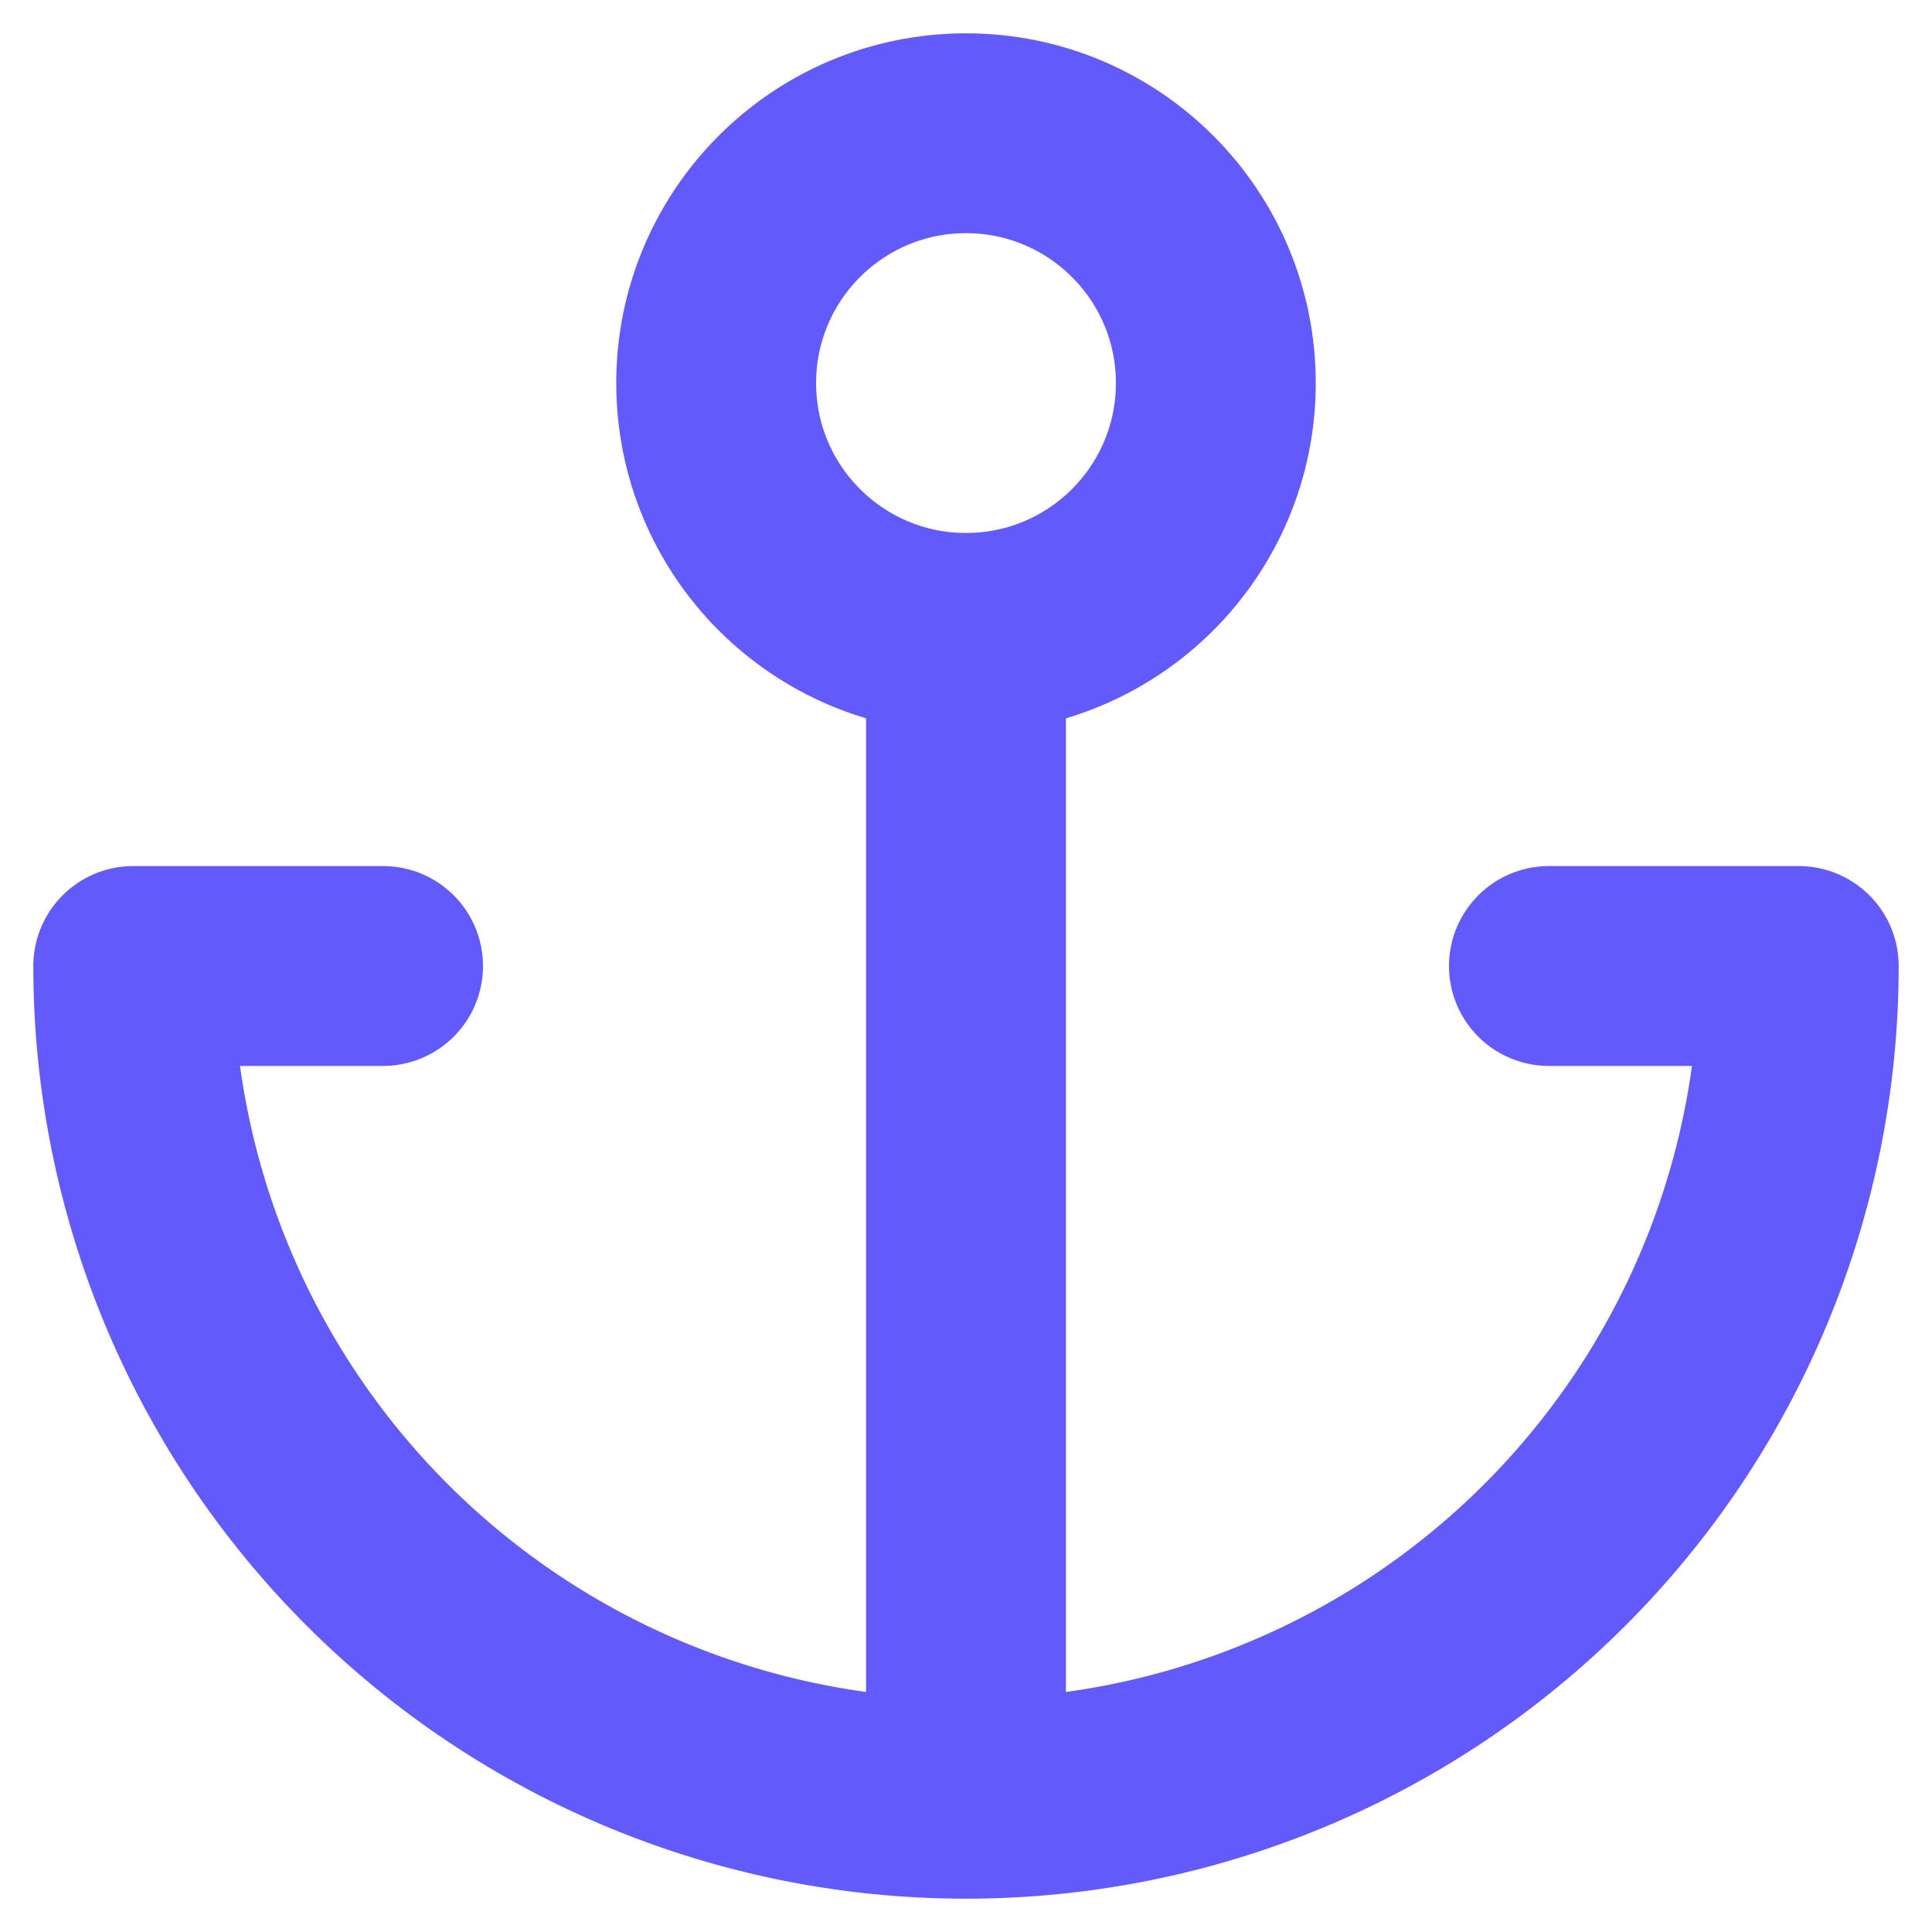 <svg width="29" height="29" viewBox="0 0 29 29" fill="none" xmlns="http://www.w3.org/2000/svg">
<path id="Icon" d="M14.5 9.5C16.571 9.5 18.25 7.821 18.25 5.75C18.25 3.679 16.571 2 14.5 2C12.429 2 10.75 3.679 10.75 5.75C10.75 7.821 12.429 9.5 14.5 9.5ZM14.5 9.5V27M14.5 27C11.185 27 8.005 25.683 5.661 23.339C3.317 20.995 2 17.815 2 14.5H5.75M14.5 27C17.815 27 20.995 25.683 23.339 23.339C25.683 20.995 27 17.815 27 14.5H23.25" stroke="#625AFA" stroke-width="3" stroke-linecap="round" stroke-linejoin="round"/>
</svg>
